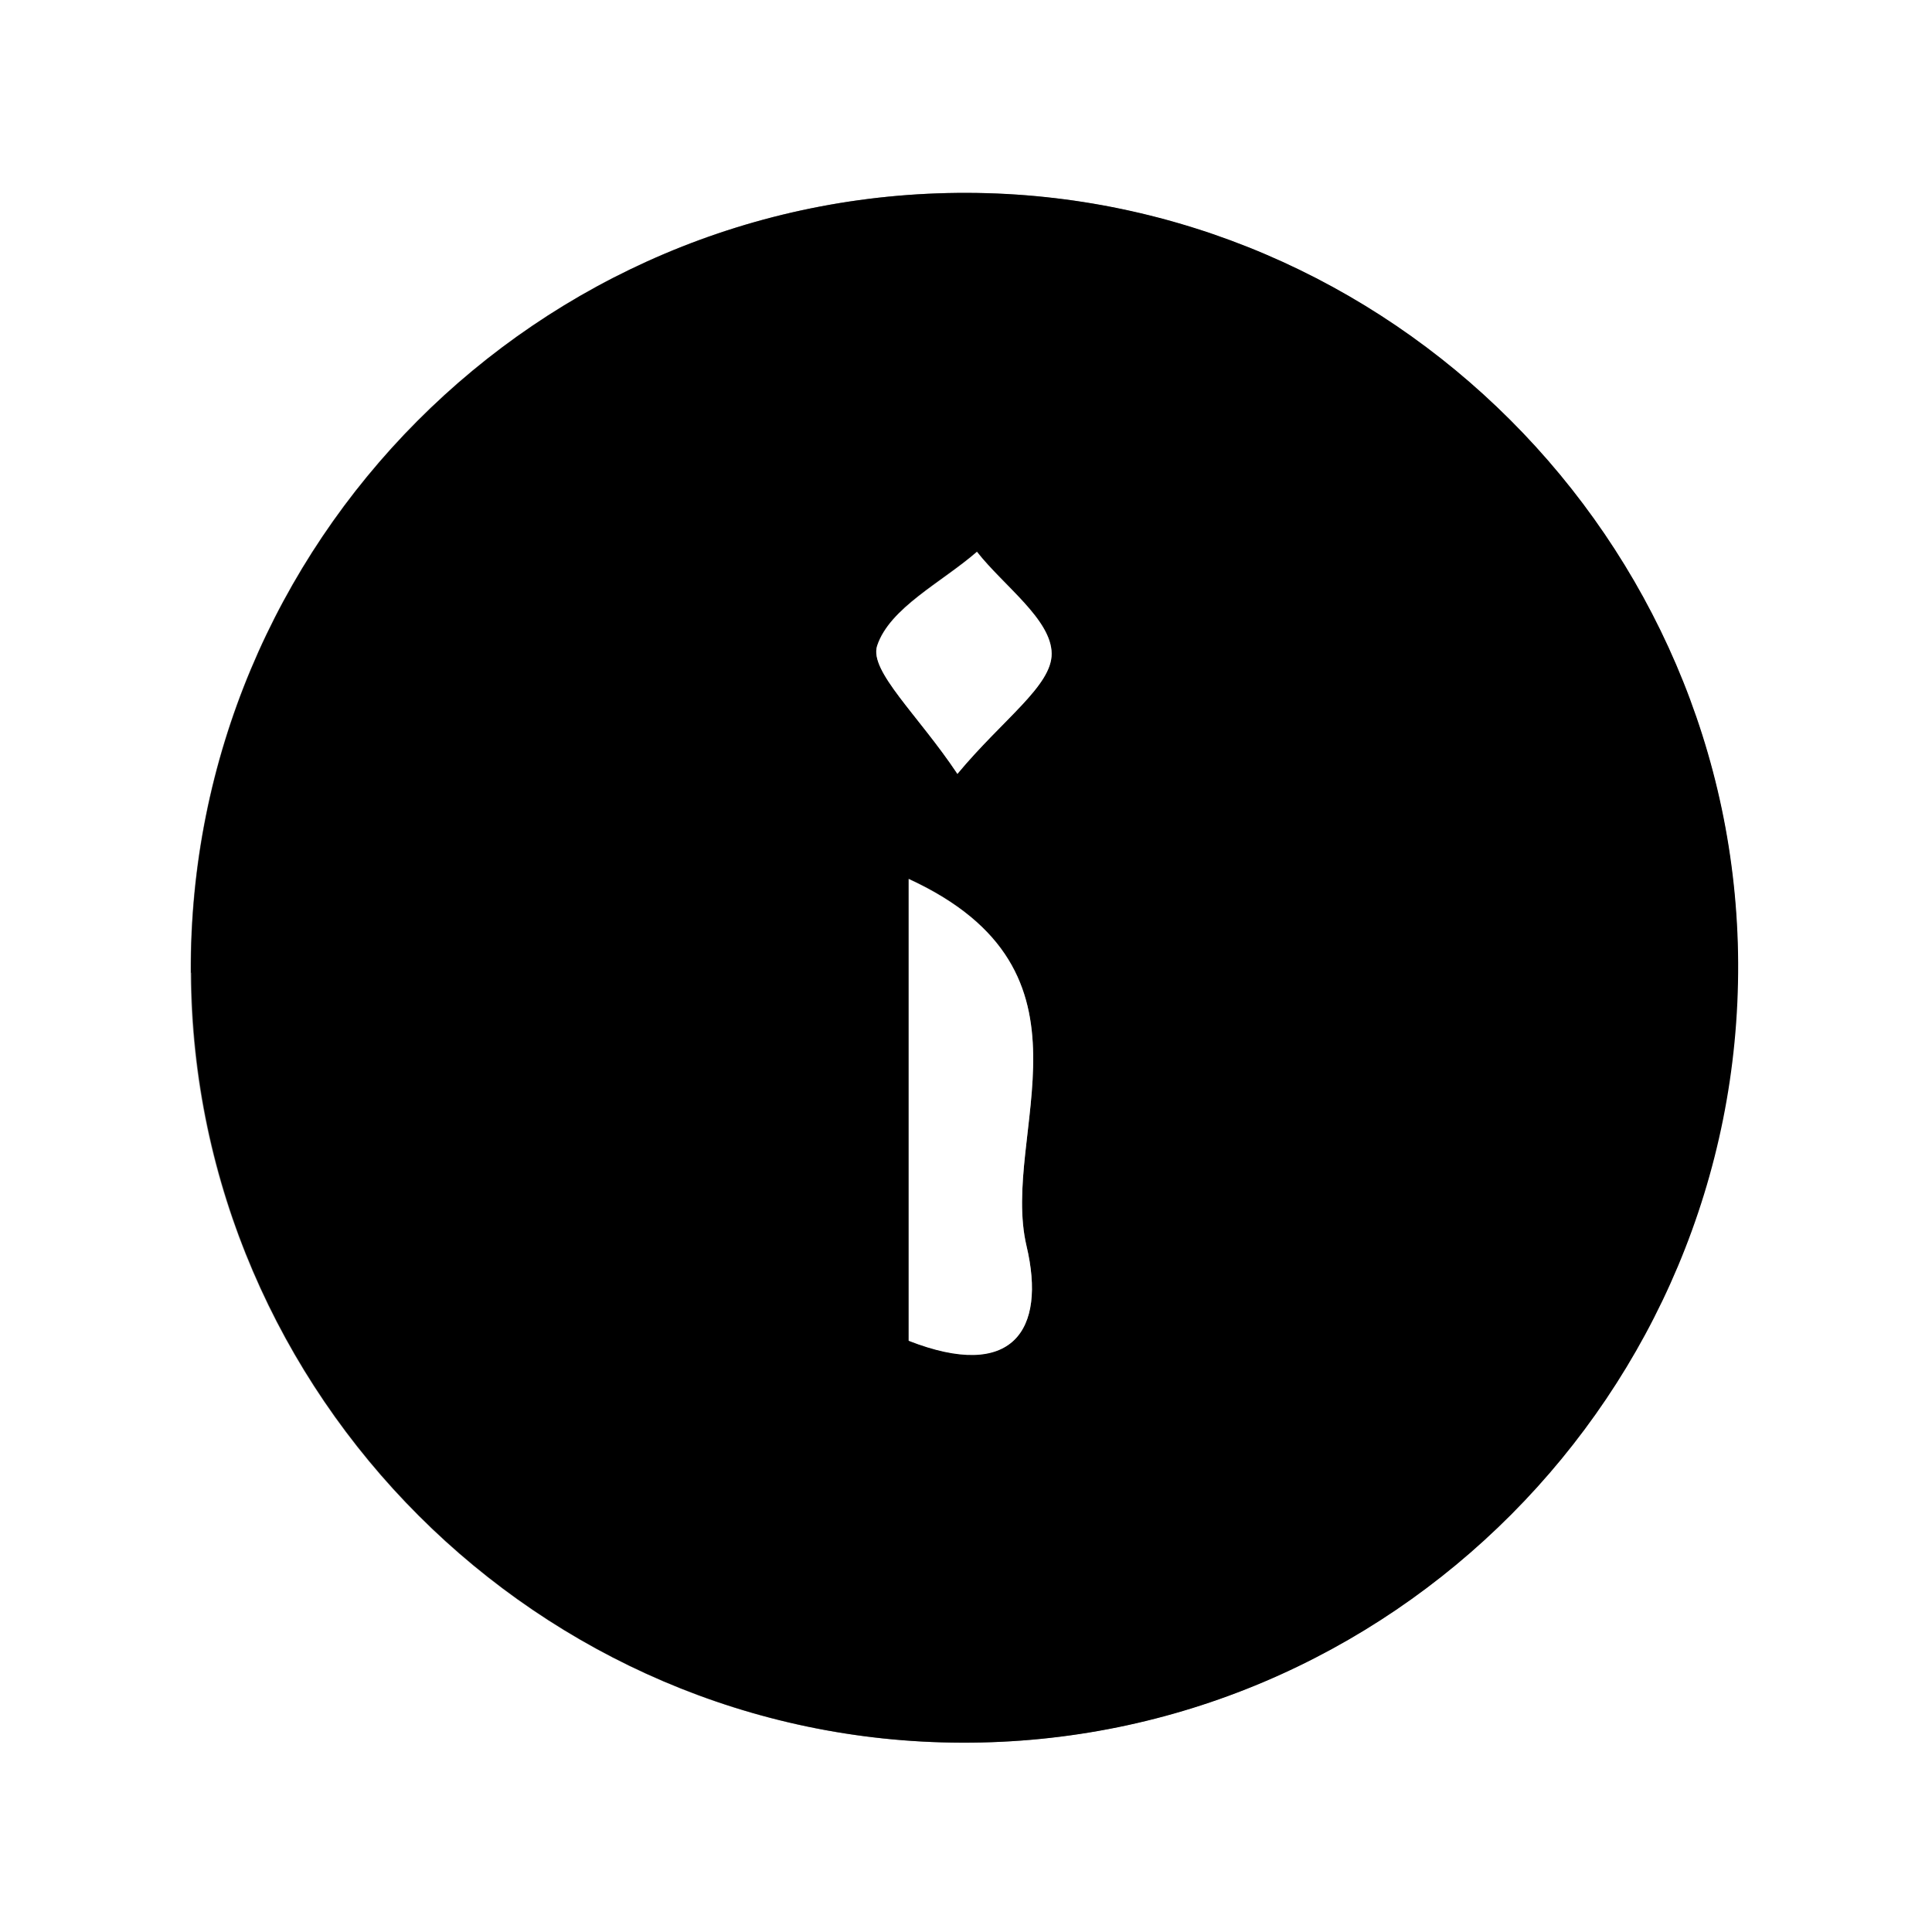 <?xml version="1.0" encoding="UTF-8"?><svg id="a" xmlns="http://www.w3.org/2000/svg" viewBox="0 0 60 60"><rect x="0" y="0" width="60" height="60" fill="#808080" stroke="none"/><defs><style>.b{fill:#fff;}</style></defs><path class="b" d="M0,60V0H60V60H0ZM53.97,29.9c-.07-13.11-10.83-23.86-23.93-23.91-13.33-.04-24.19,10.86-24.12,24.22,.07,13.12,10.82,23.87,23.92,23.91,13.31,.05,24.19-10.88,24.12-24.22Z"/><path d="M5.93,30.21c-.07-13.36,10.79-24.26,24.12-24.22,13.1,.04,23.86,10.79,23.93,23.91,.07,13.34-10.81,24.27-24.12,24.22-13.1-.04-23.86-10.79-23.92-23.91Zm25.95,8.48c-.83-3.52,2.6-8.52-3.66-11.4v14.34c3.22,1.26,4.28-.32,3.66-2.94Zm.78-18.4c-.01-1.06-1.49-2.1-2.32-3.16-1.09,.95-2.71,1.74-3.1,2.92-.25,.78,1.27,2.14,2.49,3.97,1.42-1.71,2.94-2.74,2.93-3.74Z"/><path class="b" d="M28.22,41.64c3.22,1.26,4.28-.32,3.66-2.94-.83-3.52,2.6-8.52-3.66-11.4v14.34Z"/><path class="b" d="M29.73,24.04c1.42-1.71,2.94-2.74,2.93-3.74-.01-1.06-1.49-2.1-2.32-3.16-1.09,.95-2.71,1.74-3.1,2.92-.25,.78,1.27,2.14,2.49,3.97Z"/></svg>